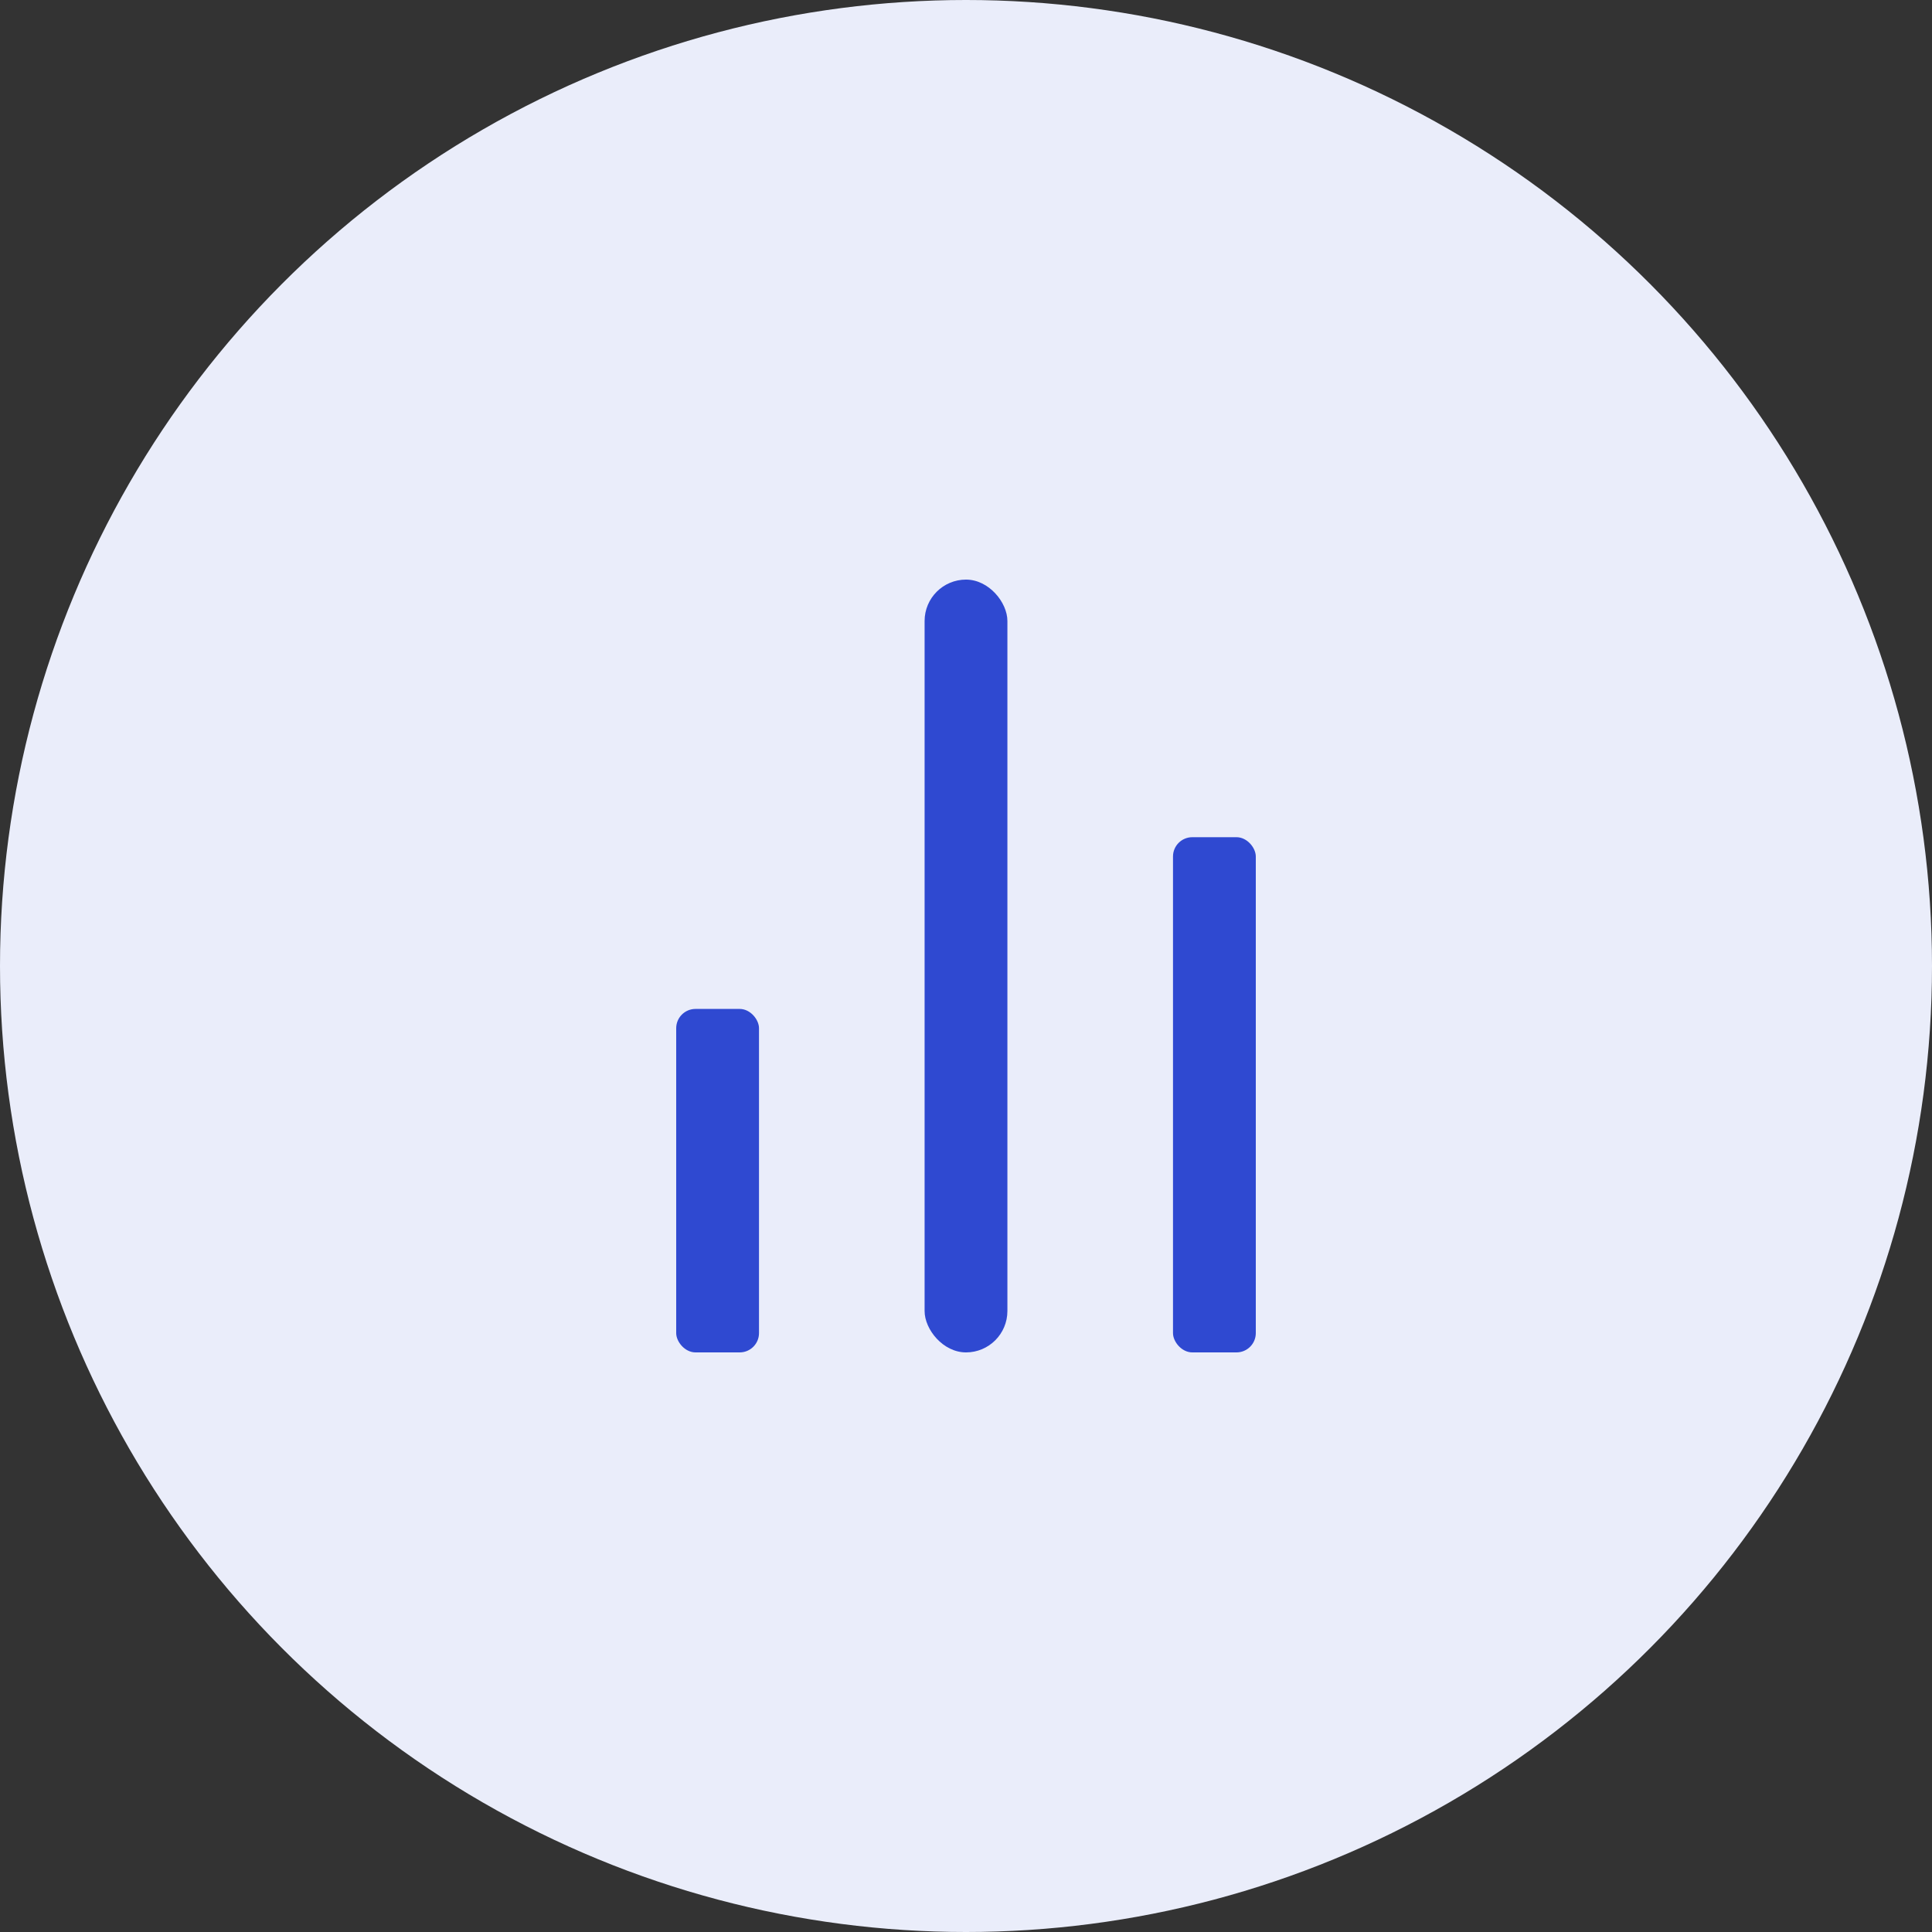 <svg xmlns="http://www.w3.org/2000/svg" width="100" height="100" fill="none"><rect width="100%" height="100%" fill="#333333" stroke="none"/><circle cx="50" cy="50" r="50" fill="#EAEDFA"/><g fill="#2F49D1"><rect width="4.286" height="17.778" x="35" y="52.222" rx="1"/><rect width="4.286" height="26.667" x="60.714" y="43.333" rx="1"/><rect width="4.286" height="40" x="47.857" y="30" rx="2.143"/></g></svg>
